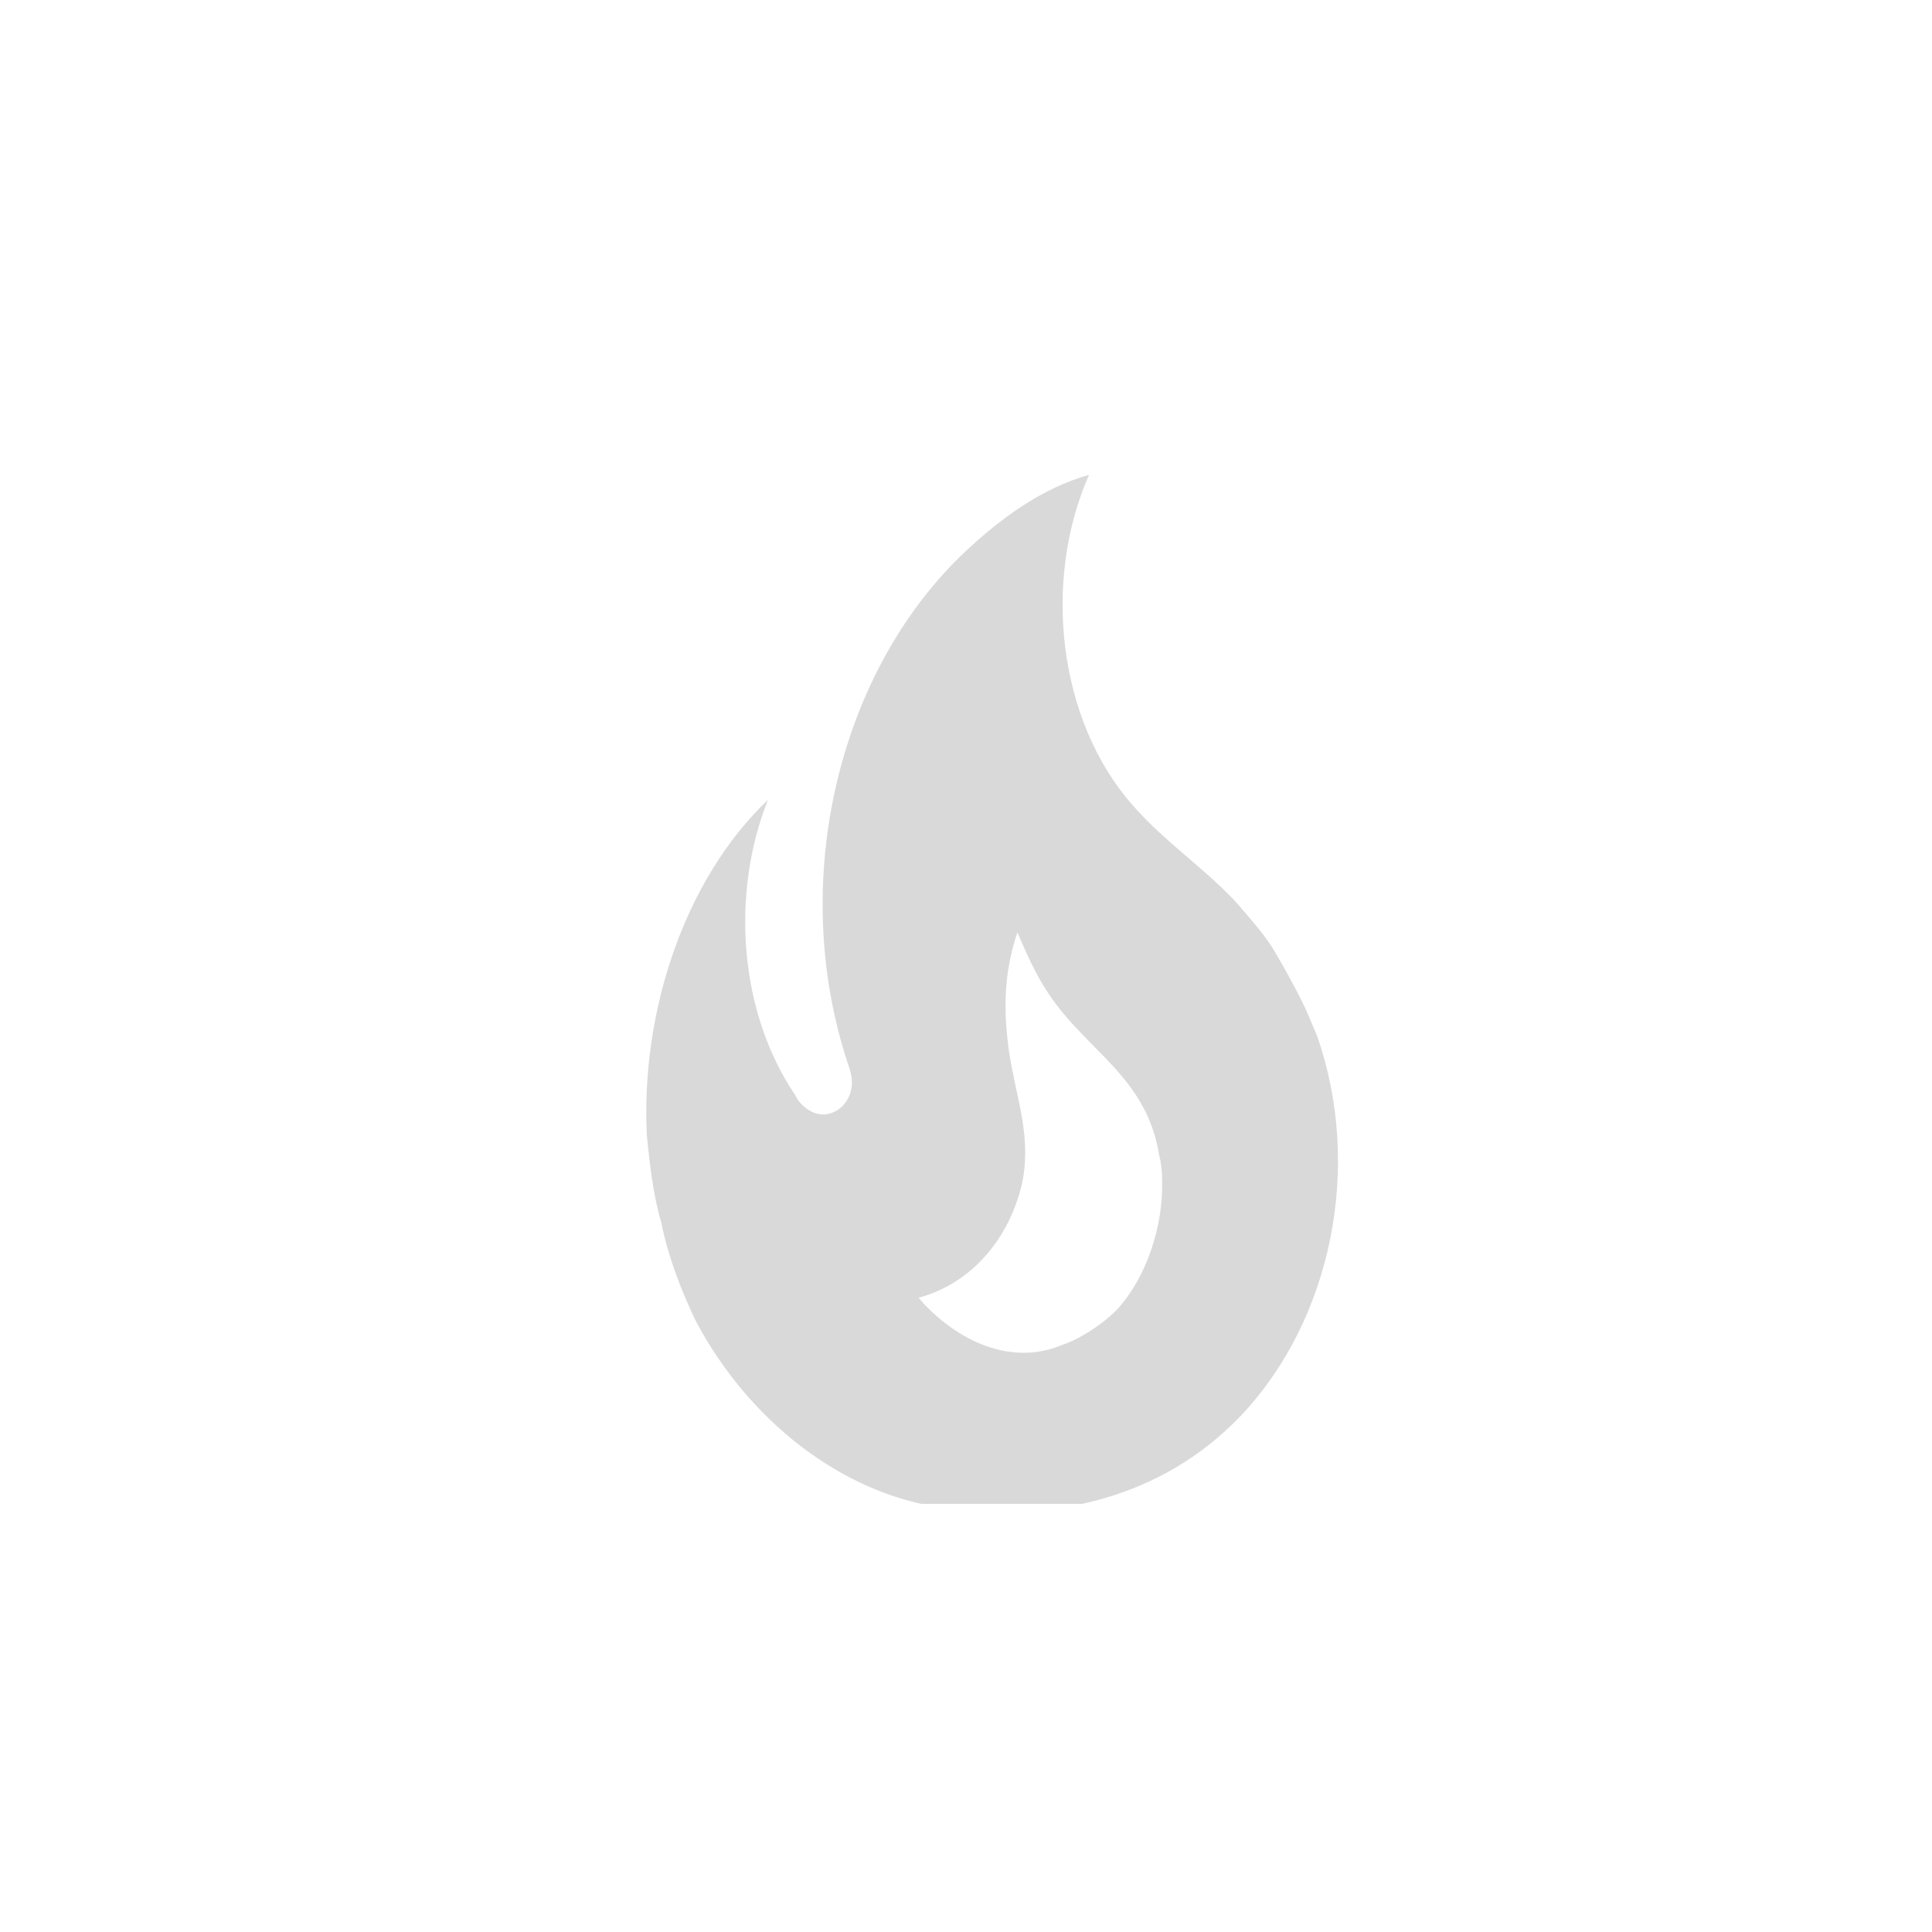 <svg width="40" height="40" viewBox="0 0 40 40" fill="none" xmlns="http://www.w3.org/2000/svg">
<g clip-path="url(#clip0_1_1192)">
<path d="M26.341 19.615C26.106 19.257 25.82 18.947 25.554 18.637C24.868 17.921 24.091 17.408 23.437 16.656C21.913 14.914 21.575 12.038 22.547 9.831C21.575 10.105 20.726 10.726 20 11.406C17.351 13.888 16.308 18.267 17.556 22.025C17.597 22.145 17.638 22.264 17.638 22.419C17.638 22.681 17.484 22.92 17.28 23.016C17.044 23.135 16.799 23.063 16.605 22.872C16.543 22.813 16.503 22.753 16.462 22.67C15.306 20.963 15.122 18.517 15.899 16.561C14.191 18.183 13.26 20.927 13.393 23.517C13.455 24.113 13.516 24.71 13.69 25.306C13.833 26.022 14.109 26.738 14.416 27.371C15.521 29.435 17.433 30.915 19.489 31.213C21.677 31.535 24.02 31.07 25.697 29.304C27.568 27.323 28.223 24.149 27.262 21.429L27.129 21.118C26.914 20.57 26.341 19.615 26.341 19.615ZM23.109 27.132C22.823 27.418 22.352 27.729 21.984 27.848C20.839 28.325 19.693 27.657 19.018 26.87C20.235 26.535 20.962 25.485 21.176 24.424C21.35 23.469 21.023 22.681 20.89 21.763C20.767 20.88 20.788 20.128 21.064 19.305C21.258 19.758 21.463 20.212 21.708 20.57C22.496 21.763 23.733 22.288 23.999 23.91C24.04 24.078 24.06 24.245 24.06 24.424C24.091 25.402 23.723 26.476 23.109 27.132Z" fill="#B5B5B5" fill-opacity="0.5"/>
</g>
<defs>
<clipPath id="clip0_1_1192">
<rect x="11.336" y="2.5" width="24.546" height="28.636" rx="4.091" fill="white"/>
</clipPath>
</defs>
</svg>
